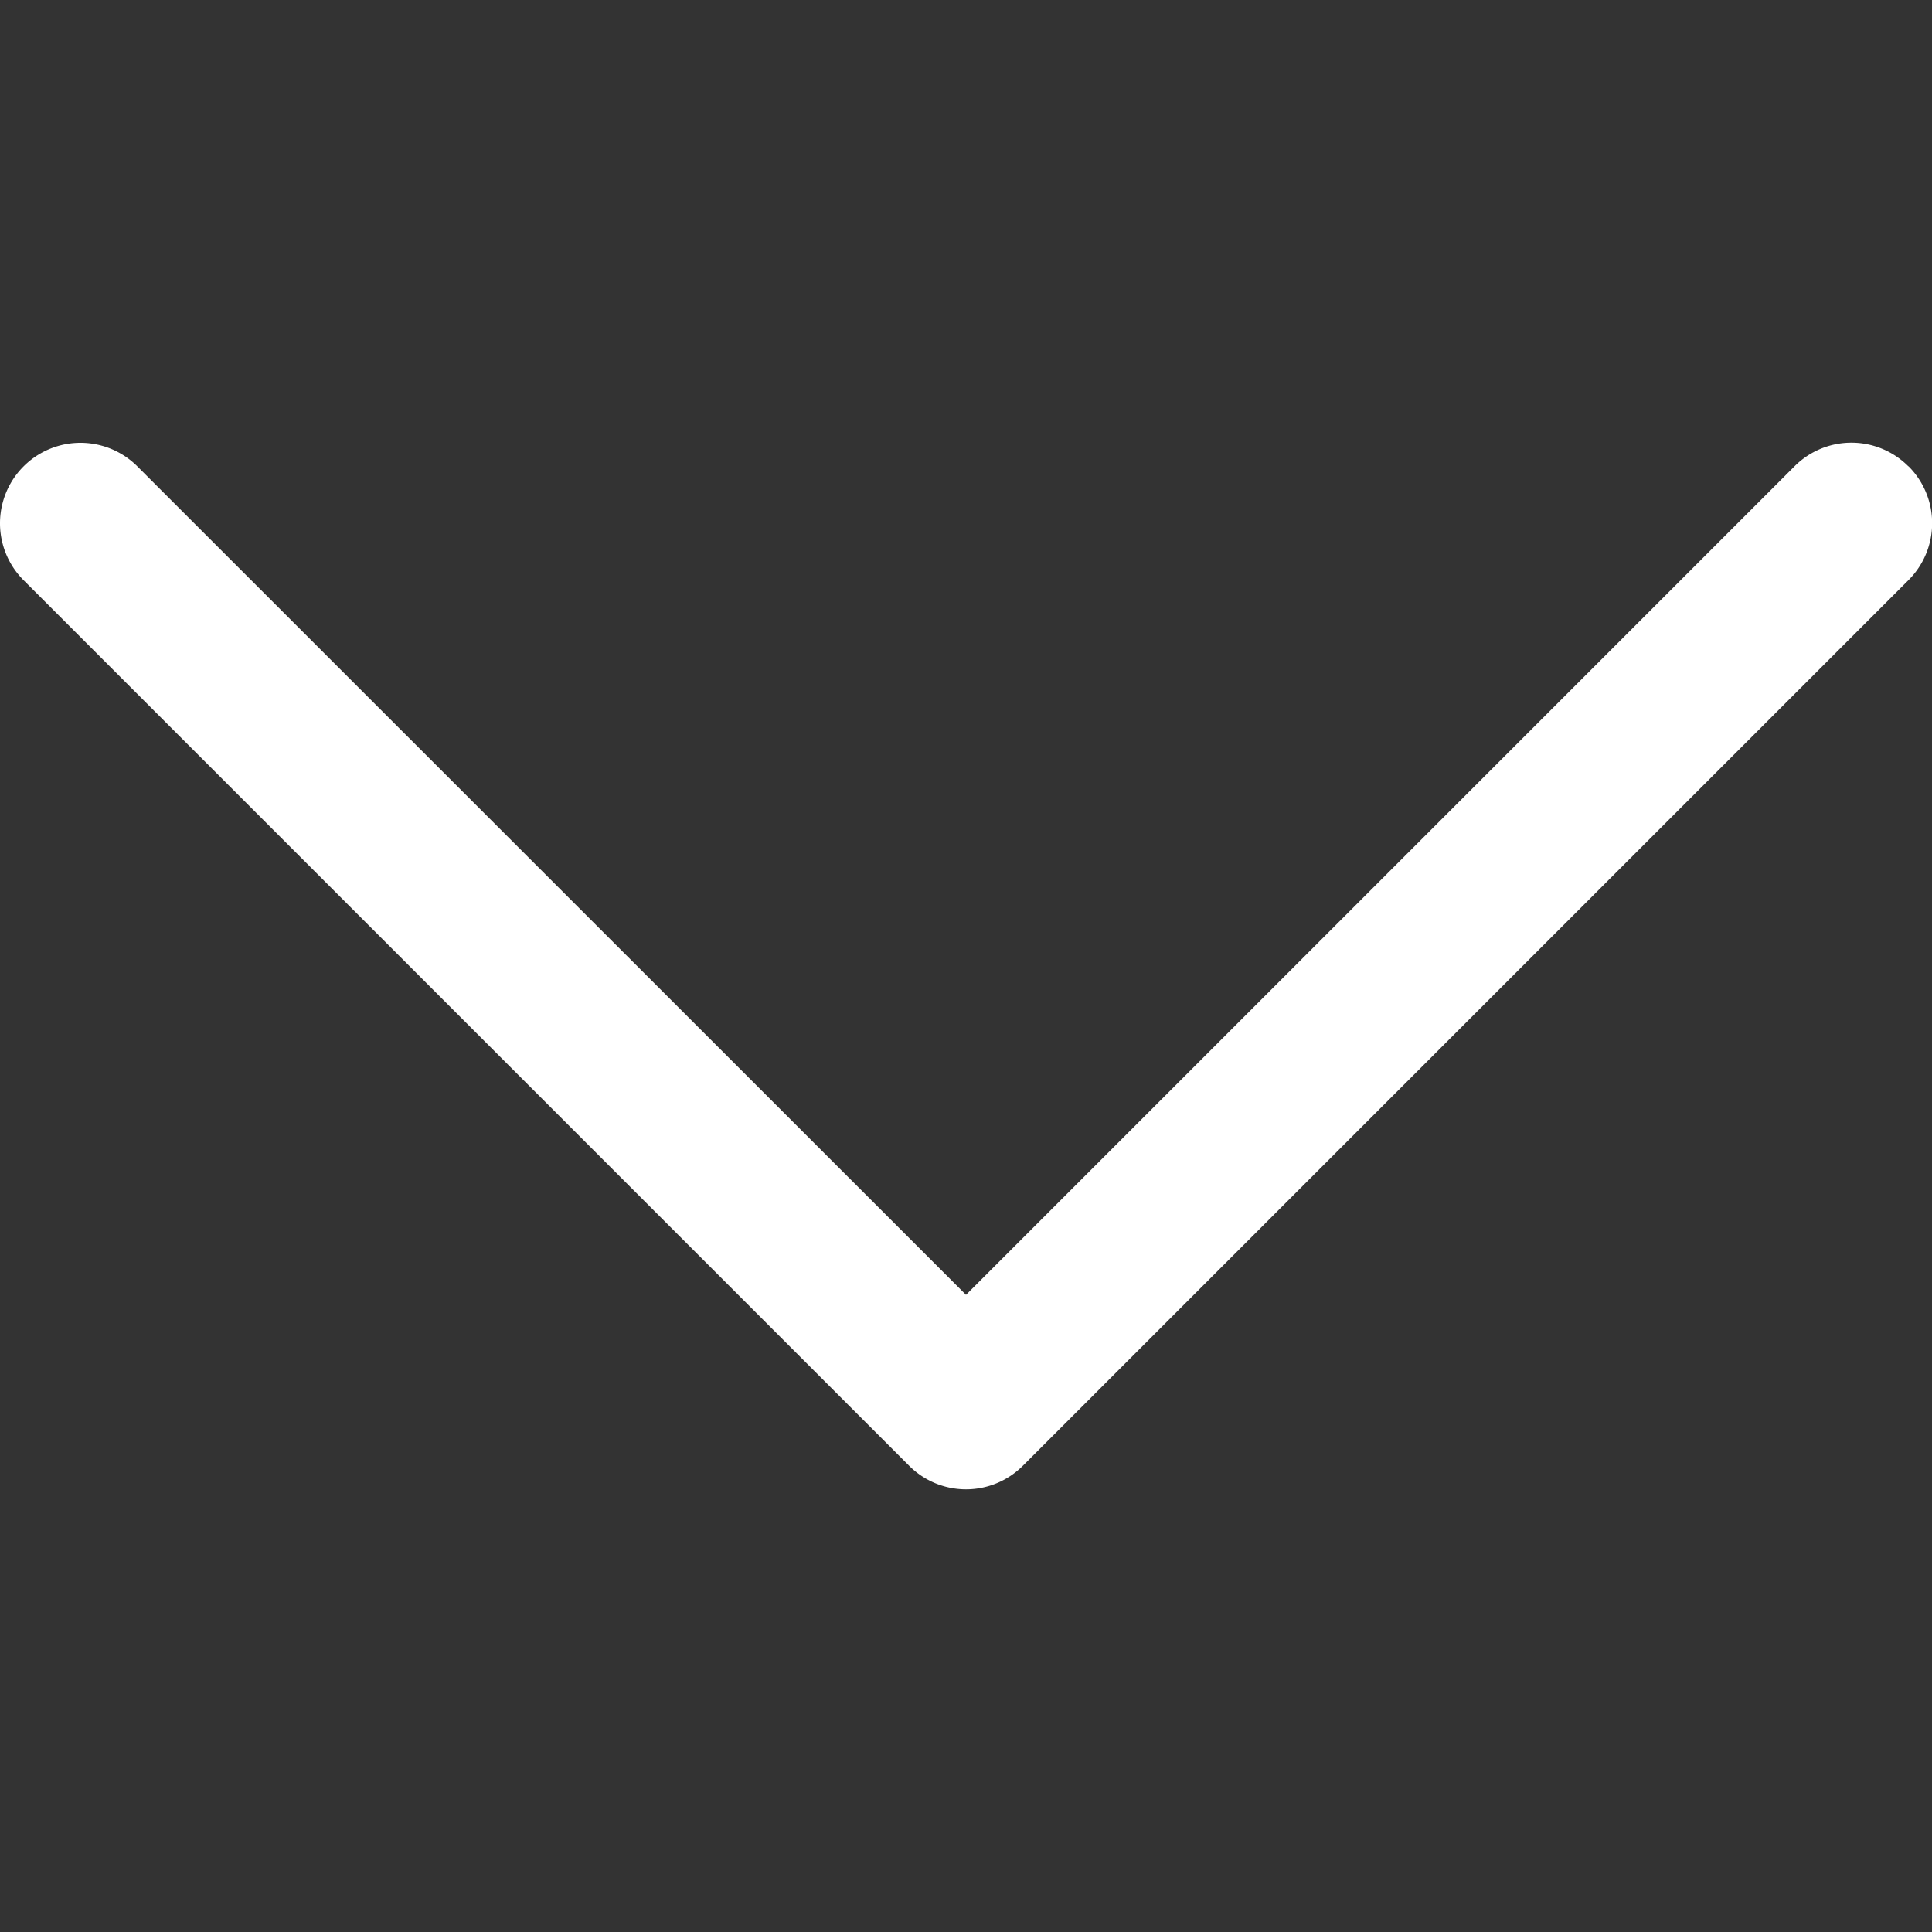 <svg width="10" height="10" fill="none" xmlns="http://www.w3.org/2000/svg"><rect width="100%" height="100%" fill="#333333" stroke="none"/><g clip-path="url(#clip0_2_105)"><path d="M9.878 2.414a.416.416 0 00-.59 0L5 6.702.711 2.414a.416.416 0 10-.589.589l4.583 4.583a.416.416 0 00.59 0l4.583-4.583a.416.416 0 000-.59z" fill="#fff"/></g><defs><clipPath id="clip0_2_105"><path fill="#fff" d="M0 0h10v10H0z"/></clipPath></defs></svg>